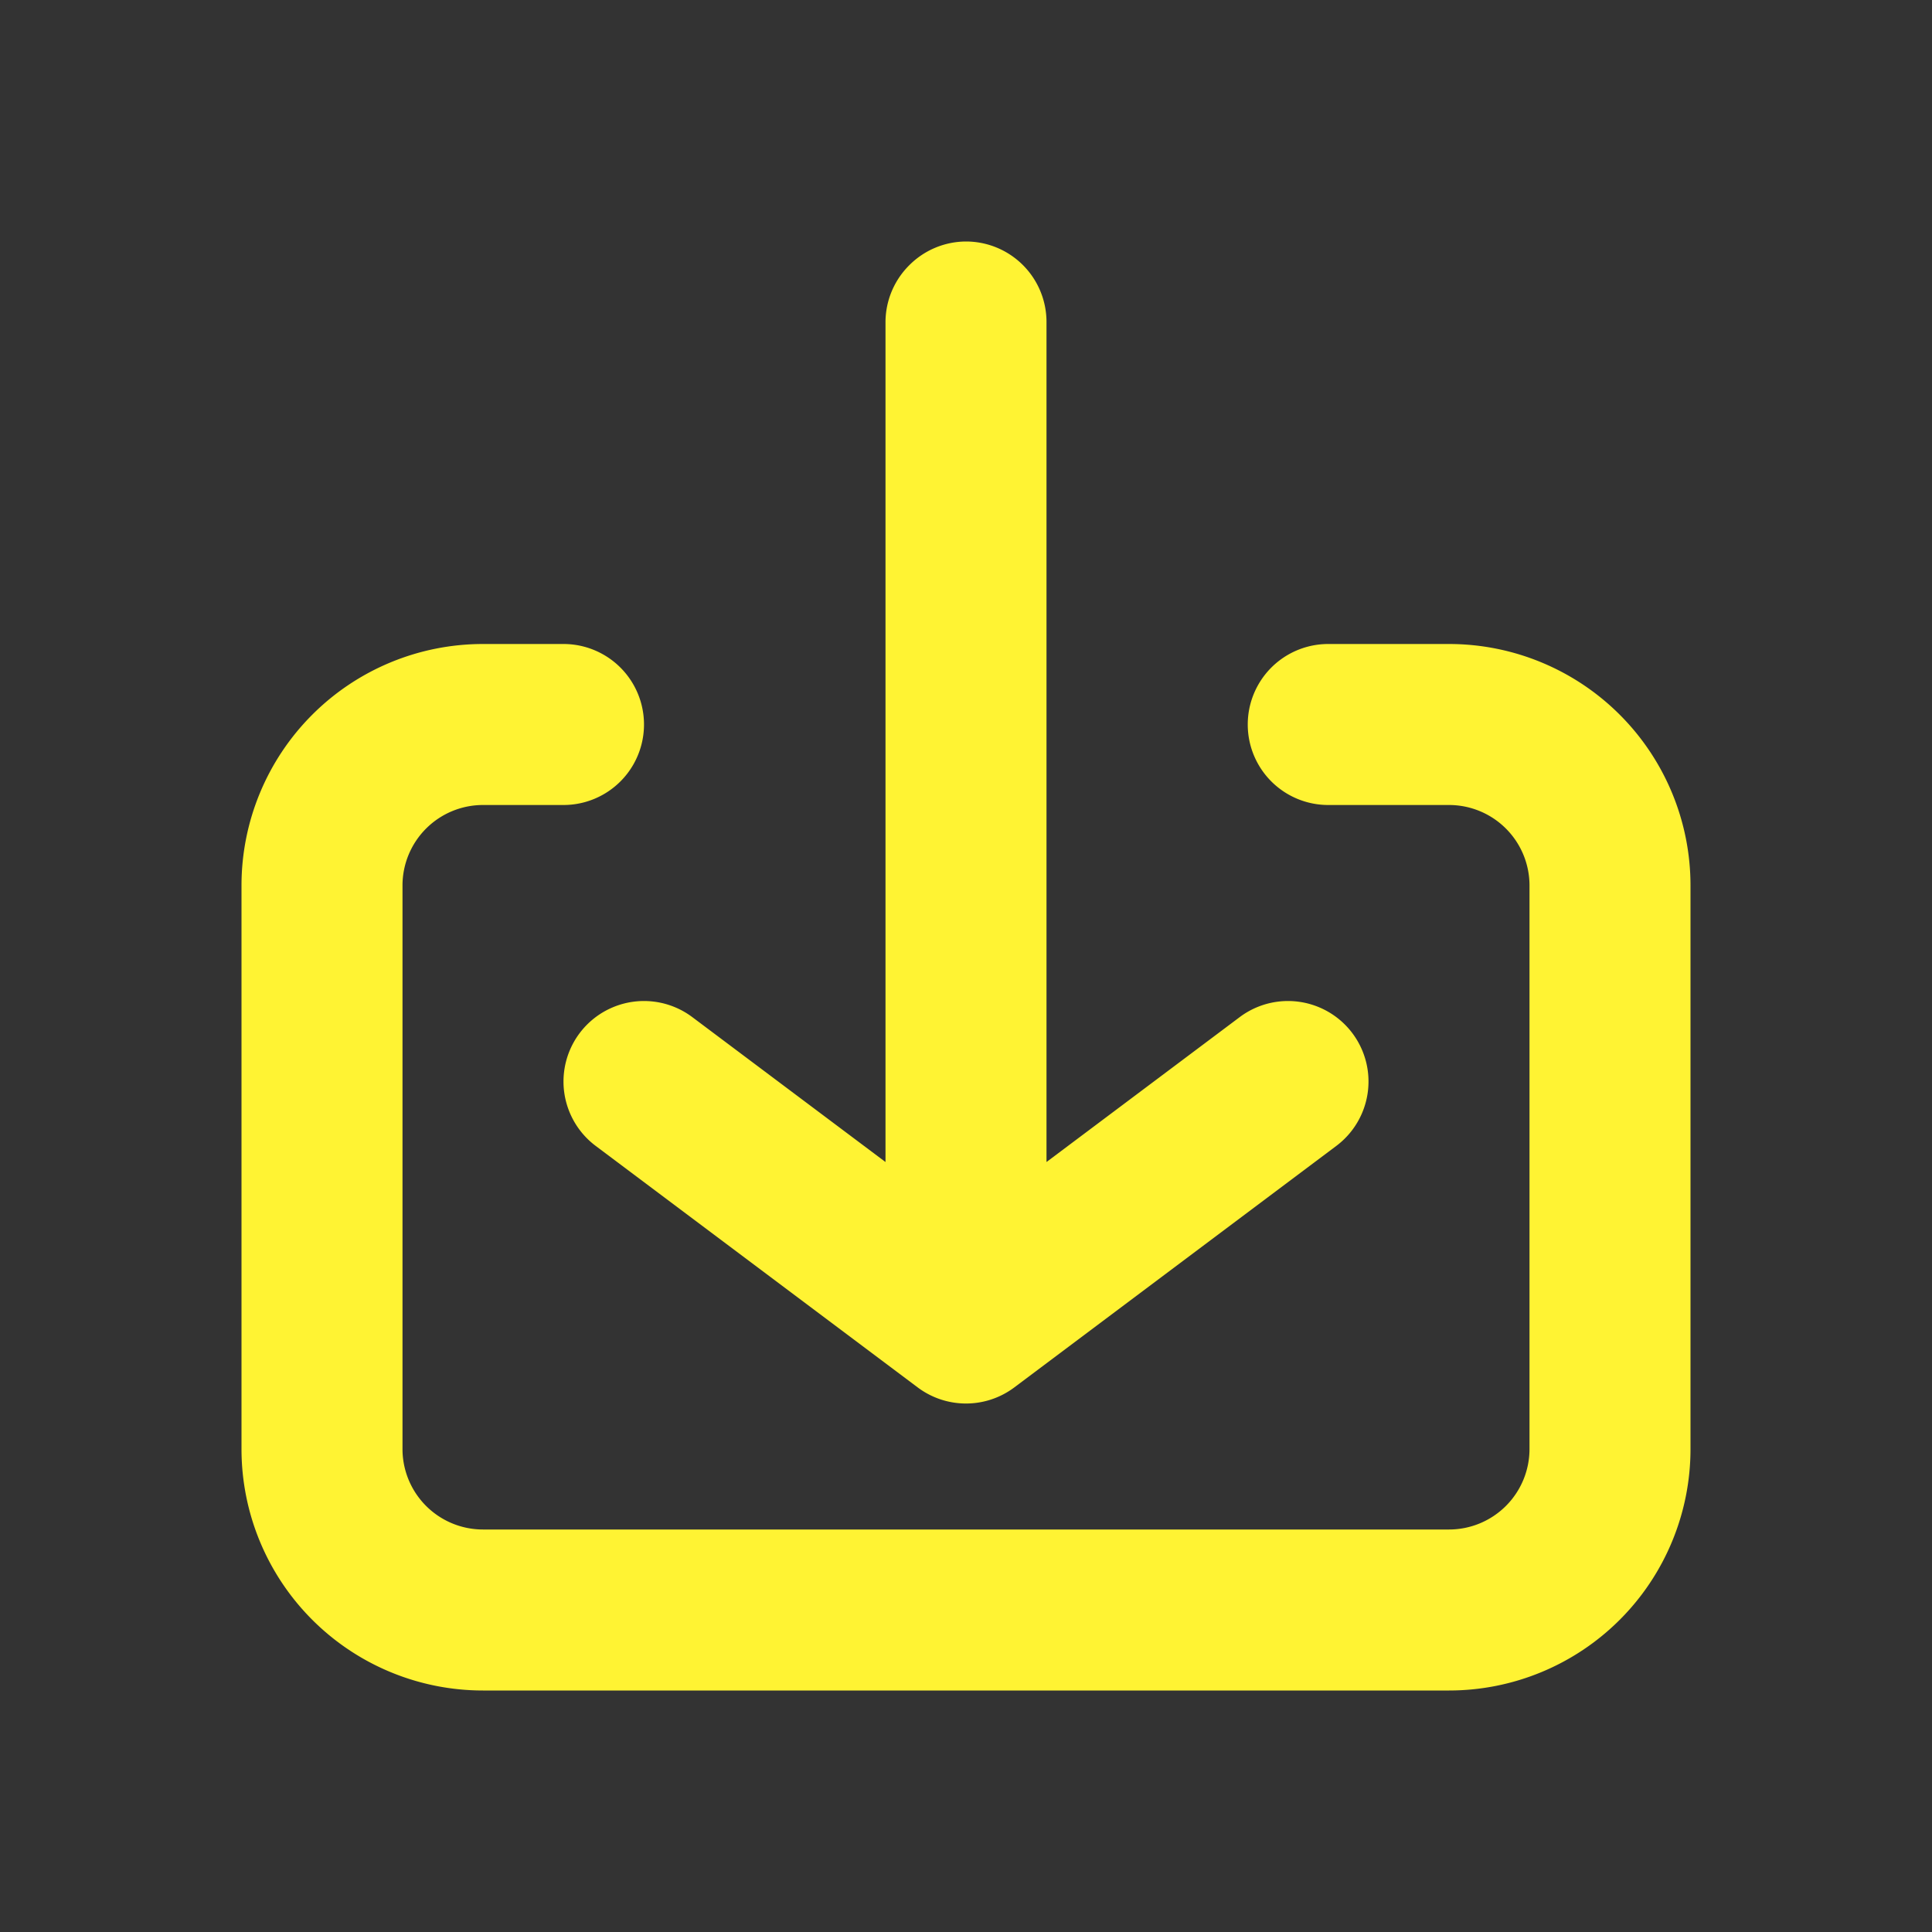 <svg xmlns="http://www.w3.org/2000/svg" xmlns:xlink="http://www.w3.org/1999/xlink" viewBox="0 0 48 48"><rect x="0" y="0" width="48" height="48" fill="#333333" stroke="none"/><defs><style>.cls-1{fill:#fff333;}.cls-2{opacity:0;}.cls-3{clip-path:url(#clip-path);}</style><clipPath id="clip-path"><rect class="cls-1" width="48" height="48"/></clipPath></defs><g id="icones"><g class="cls-2"><rect class="cls-1" width="48" height="48"/><g class="cls-3"><g class="cls-2"><rect class="cls-1" width="48" height="48"/><g class="cls-3"><rect class="cls-1" width="48" height="48"/></g></g></g></g><g class="cls-2"><rect class="cls-1" width="48" height="48"/><g class="cls-3"><g class="cls-2"><rect class="cls-1" width="48" height="48"/><g class="cls-3"><rect class="cls-1" width="48" height="48"/></g></g></g></g><path class="cls-1" d="M36,16H33a2,2,0,1,0,0,4h3a2,2,0,0,1,2,2V36a2,2,0,0,1-2,2H12a2,2,0,0,1-2-2V22a2,2,0,0,1,2-2h2a2,2,0,1,0,0-4H12a6,6,0,0,0-6,6V36a6,6,0,0,0,6,6H36a6,6,0,0,0,6-6V22a6,6,0,0,0-6-6"/><path class="cls-1" d="M14.8,28.47l8,6a2,2,0,0,0,2.4,0l8-6a2,2,0,0,0-2.4-3.2L26,28.87V8a2,2,0,0,0-2-2,2,2,0,0,0-1.41.59A2,2,0,0,0,22,8V28.87l-4.8-3.6a2,2,0,0,0-2.4,3.2"/></g></svg>